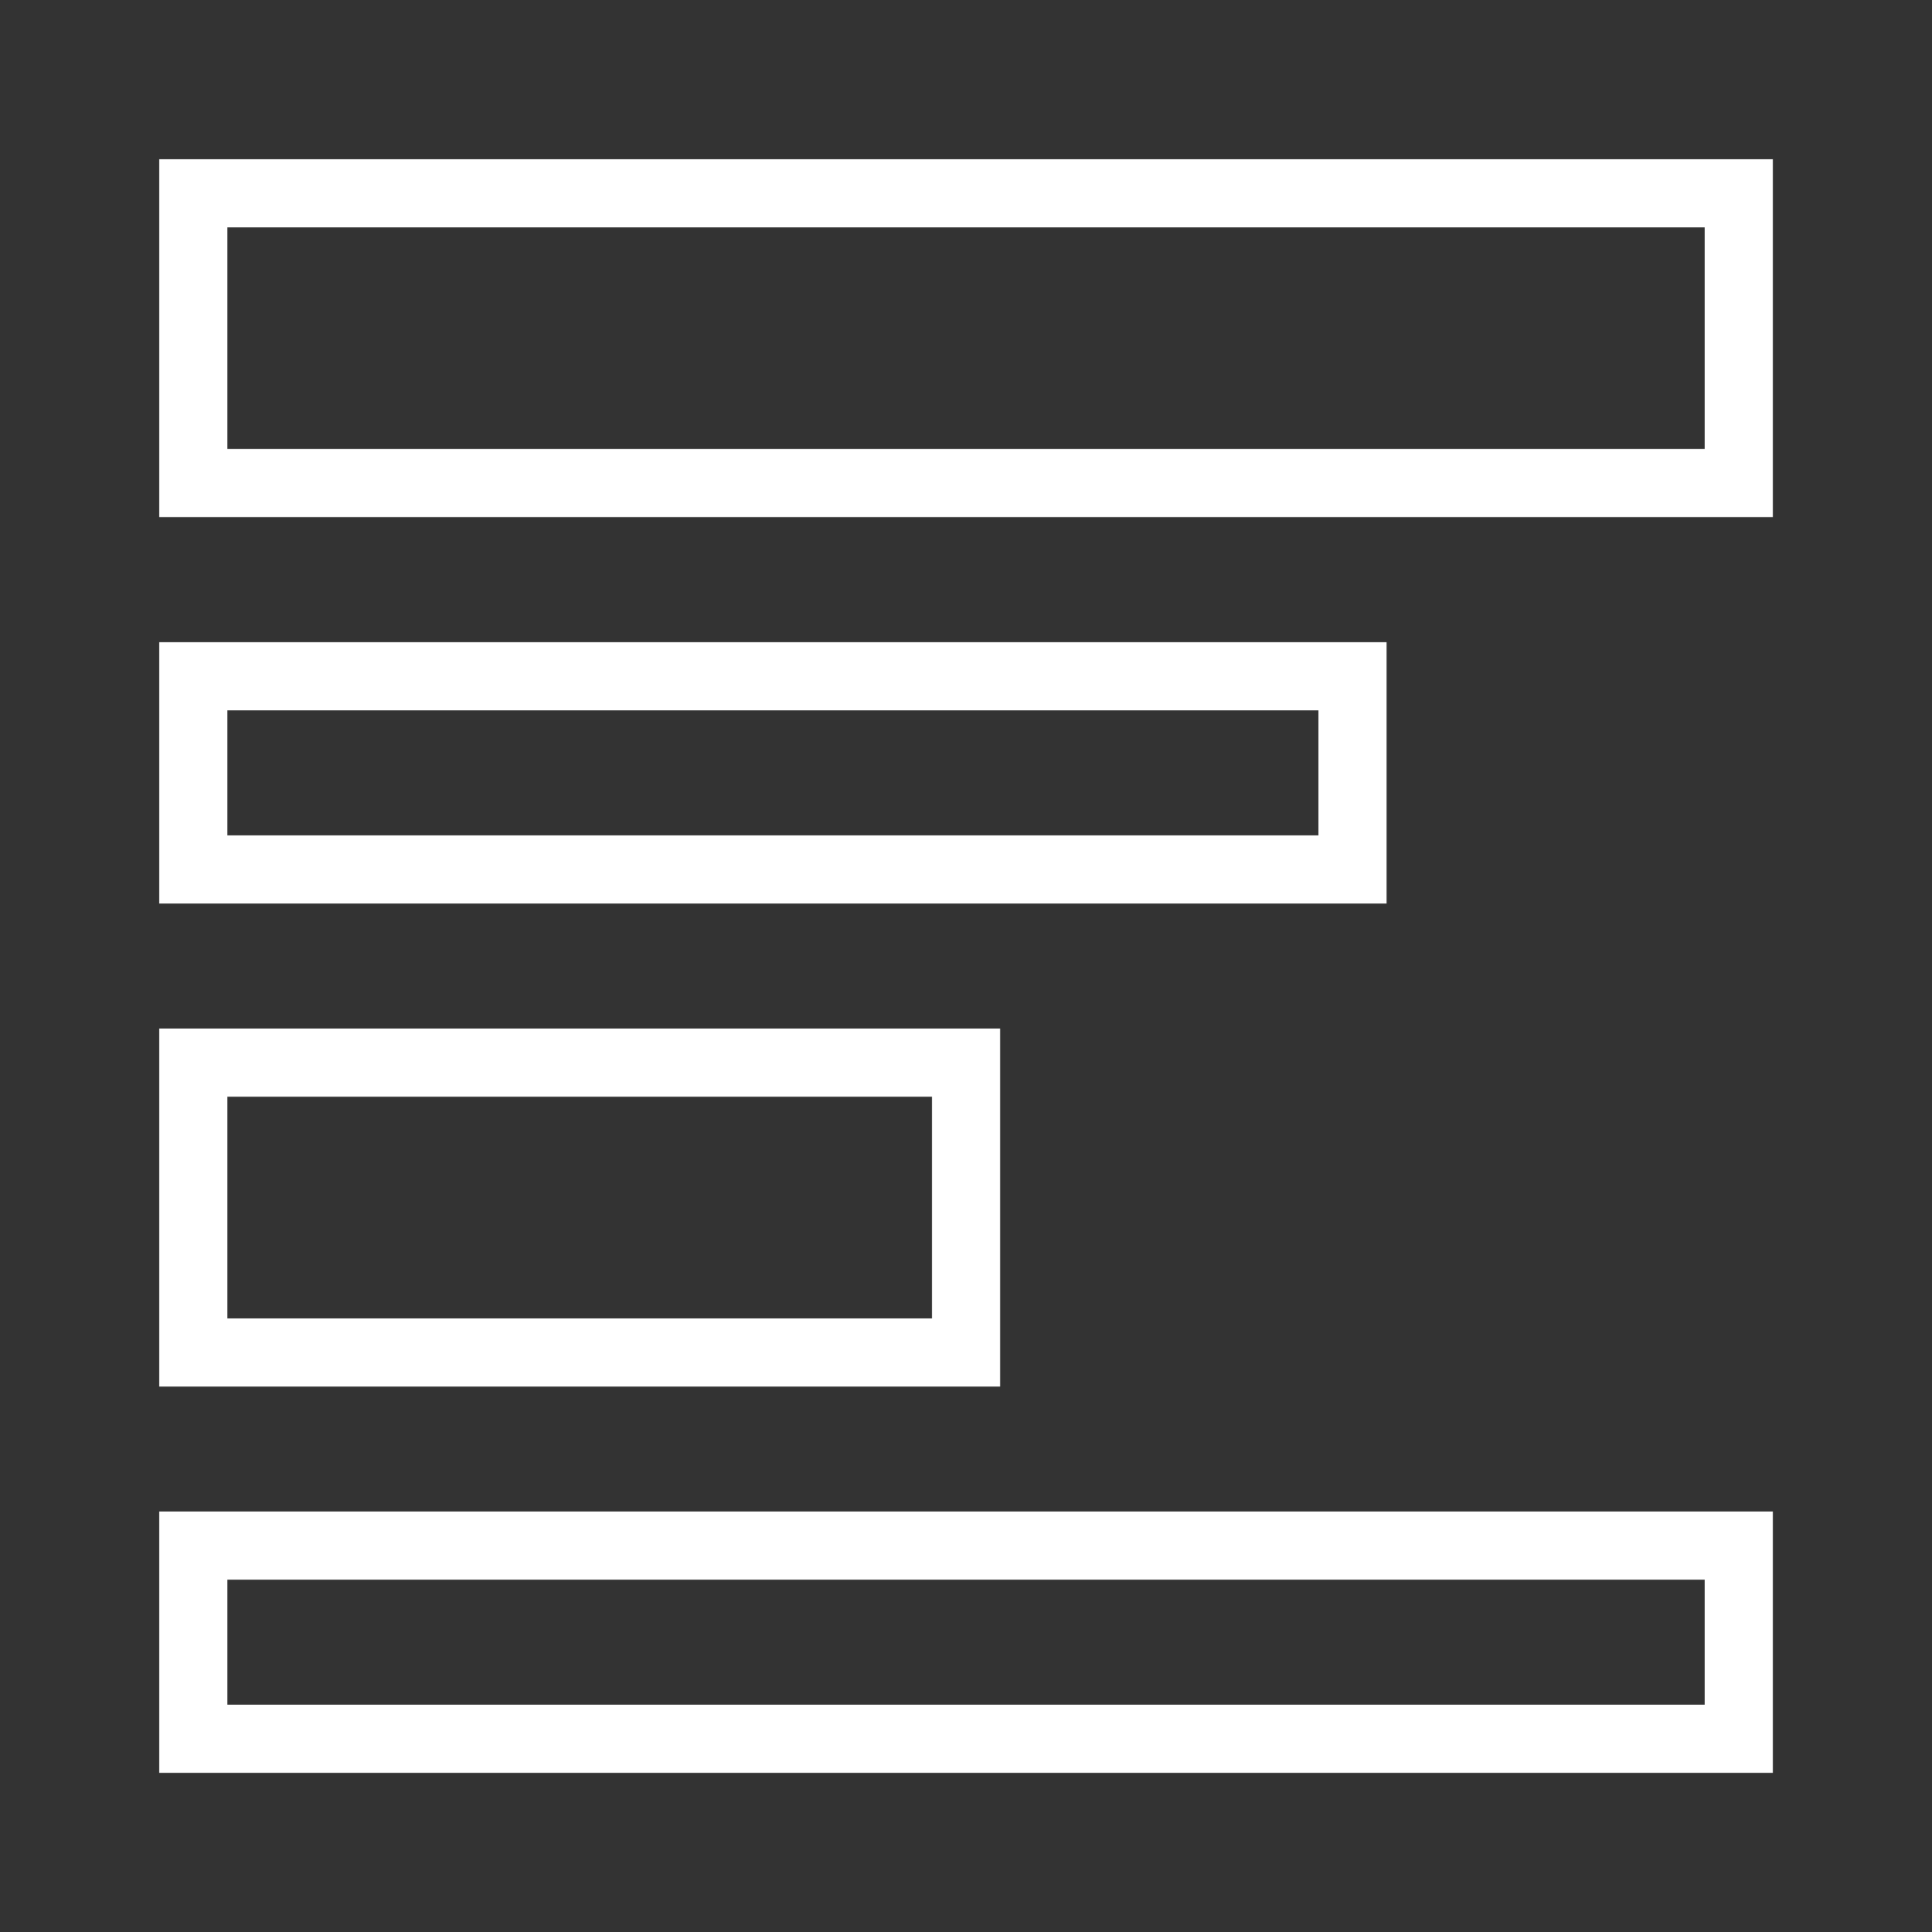 <svg id="Ebene_1" data-name="Ebene 1" xmlns="http://www.w3.org/2000/svg" viewBox="0 0 283.46 283.46"><rect x="0" y="0" width="283.46" height="283.46" fill="#333333" stroke="none"/><defs><style>.cls-1{fill:none;stroke:#fff;stroke-miterlimit:10;stroke-width:10px;}</style></defs><title>Zeichenfläche 4</title><rect class="cls-1" x="28.35" y="28.35" width="226.77" height="42.52"/><rect class="cls-1" x="28.35" y="99.21" width="170.08" height="28.35"/><rect class="cls-1" x="28.35" y="155.91" width="113.39" height="42.52"/><rect class="cls-1" x="28.35" y="226.77" width="226.77" height="28.35"/></svg>
